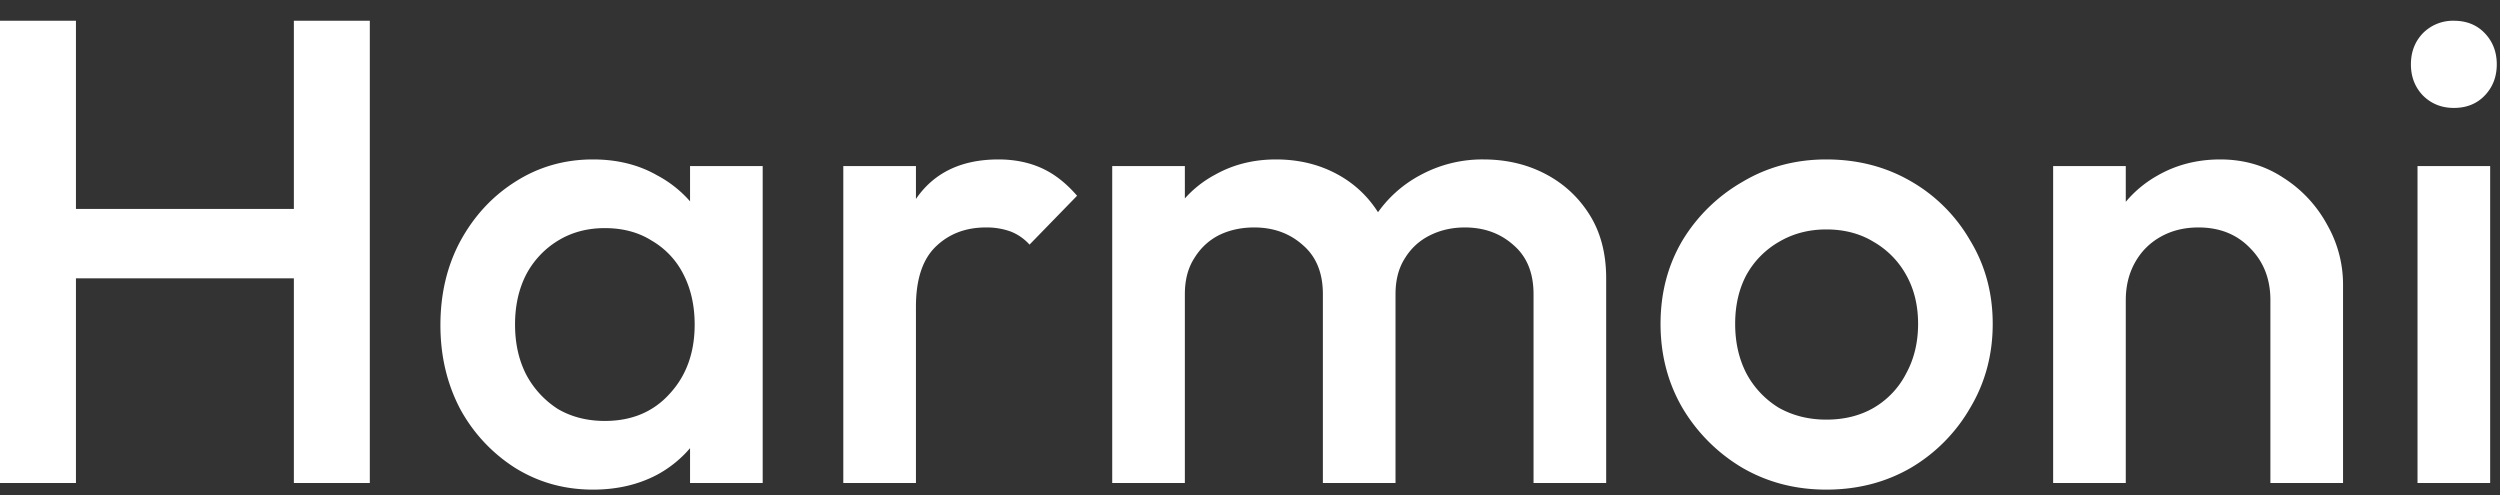 <svg xmlns="http://www.w3.org/2000/svg" width="106" height="21" fill="none"><rect width="100%" height="100%" fill="#333333" stroke="none"/><g fill="#fff" clip-path="url(#harmoni-light_svg__a)"><path d="M0 20.48V.88h3.22v19.6zm12.46 0V.88h3.22v19.6zM2.212 11.8V8.86H13.16v2.94zM25.142 20.76q-1.82 0-3.304-.924a6.8 6.8 0 0 1-2.324-2.492q-.84-1.596-.84-3.556 0-1.987.84-3.556.867-1.596 2.324-2.52 1.483-.952 3.304-.952 1.54 0 2.716.672a4.9 4.9 0 0 1 1.904 1.792q.7 1.147.7 2.604v3.864q0 1.456-.7 2.604a4.9 4.9 0 0 1-1.876 1.82q-1.205.645-2.744.644m.504-2.912q1.707 0 2.744-1.148 1.064-1.148 1.064-2.94-.001-1.204-.476-2.128a3.43 3.43 0 0 0-1.344-1.428q-.84-.532-1.988-.532-1.12 0-1.988.532a3.7 3.7 0 0 0-1.344 1.428q-.477.924-.476 2.128 0 1.204.476 2.128a3.9 3.9 0 0 0 1.344 1.456q.866.504 1.988.504m3.612 2.632v-3.612l.532-3.276-.532-3.248V7.04h3.08v13.44zM35.756 20.48V7.04h3.08v13.44zm3.08-7.476-1.064-.532q0-2.548 1.12-4.116 1.147-1.596 3.444-1.596 1.007 0 1.82.364.811.364 1.512 1.176l-2.016 2.072a2.1 2.1 0 0 0-.812-.56 3 3 0 0 0-1.036-.168q-1.288 0-2.128.812-.84.811-.84 2.548M47.158 20.48V7.04h3.08v13.44zm8.932 0v-8.008q0-1.344-.84-2.072-.84-.756-2.072-.756-.84 0-1.512.336-.644.335-1.036.98-.392.616-.392 1.512l-1.204-.672q0-1.54.672-2.66a4.65 4.65 0 0 1 1.82-1.736q1.148-.644 2.576-.644 1.427 0 2.576.616t1.82 1.736.672 2.688v8.68zm8.932 0v-8.008q0-1.344-.84-2.072-.84-.756-2.072-.756-.812 0-1.484.336-.672.335-1.064.98-.392.616-.392 1.512l-1.736-.672q.14-1.54.896-2.66a5.2 5.2 0 0 1 1.932-1.736 5.5 5.5 0 0 1 2.632-.644q1.456 0 2.632.616t1.876 1.736.7 2.688v8.68zM77.435 20.76q-1.96 0-3.556-.924a7.24 7.24 0 0 1-2.548-2.548q-.924-1.596-.924-3.556t.924-3.528a7.1 7.1 0 0 1 2.548-2.492q1.596-.952 3.556-.952 1.988 0 3.584.924a6.8 6.8 0 0 1 2.52 2.52q.952 1.568.952 3.528t-.952 3.556a7 7 0 0 1-2.52 2.548q-1.596.924-3.584.924m0-2.968q1.149 0 2.016-.504a3.56 3.56 0 0 0 1.372-1.456q.504-.924.504-2.1t-.504-2.072a3.66 3.66 0 0 0-1.372-1.4q-.867-.532-2.016-.532-1.119 0-2.016.532a3.66 3.66 0 0 0-1.372 1.4q-.476.896-.476 2.072t.476 2.1a3.8 3.8 0 0 0 1.372 1.456q.897.504 2.016.504M96.265 20.48v-7.756q0-1.344-.868-2.212-.84-.868-2.184-.868-.897 0-1.596.392-.7.391-1.092 1.092-.392.7-.392 1.596l-1.204-.672q0-1.54.672-2.716a4.83 4.83 0 0 1 1.848-1.876q1.203-.7 2.688-.7 1.512 0 2.688.784a5.4 5.4 0 0 1 1.848 1.988 5.1 5.1 0 0 1 .672 2.52v8.428zm-9.212 0V7.04h3.08v13.44zM102.503 20.48V7.04h3.08v13.44zm1.54-15.904q-.785 0-1.316-.532-.504-.532-.504-1.316t.504-1.316a1.79 1.79 0 0 1 1.316-.532q.812 0 1.316.532t.504 1.316-.504 1.316-1.316.532" style="fill: rgb(255, 255, 255); fill-opacity: 1;"></path></g><defs><clipPath id="harmoni-light_svg__a"><path fill="#fff" d="M0 0h105.863v19.88H0z" style="fill: rgb(255, 255, 255); fill-opacity: 1;" transform="translate(0 .88)"></path></clipPath></defs></svg>